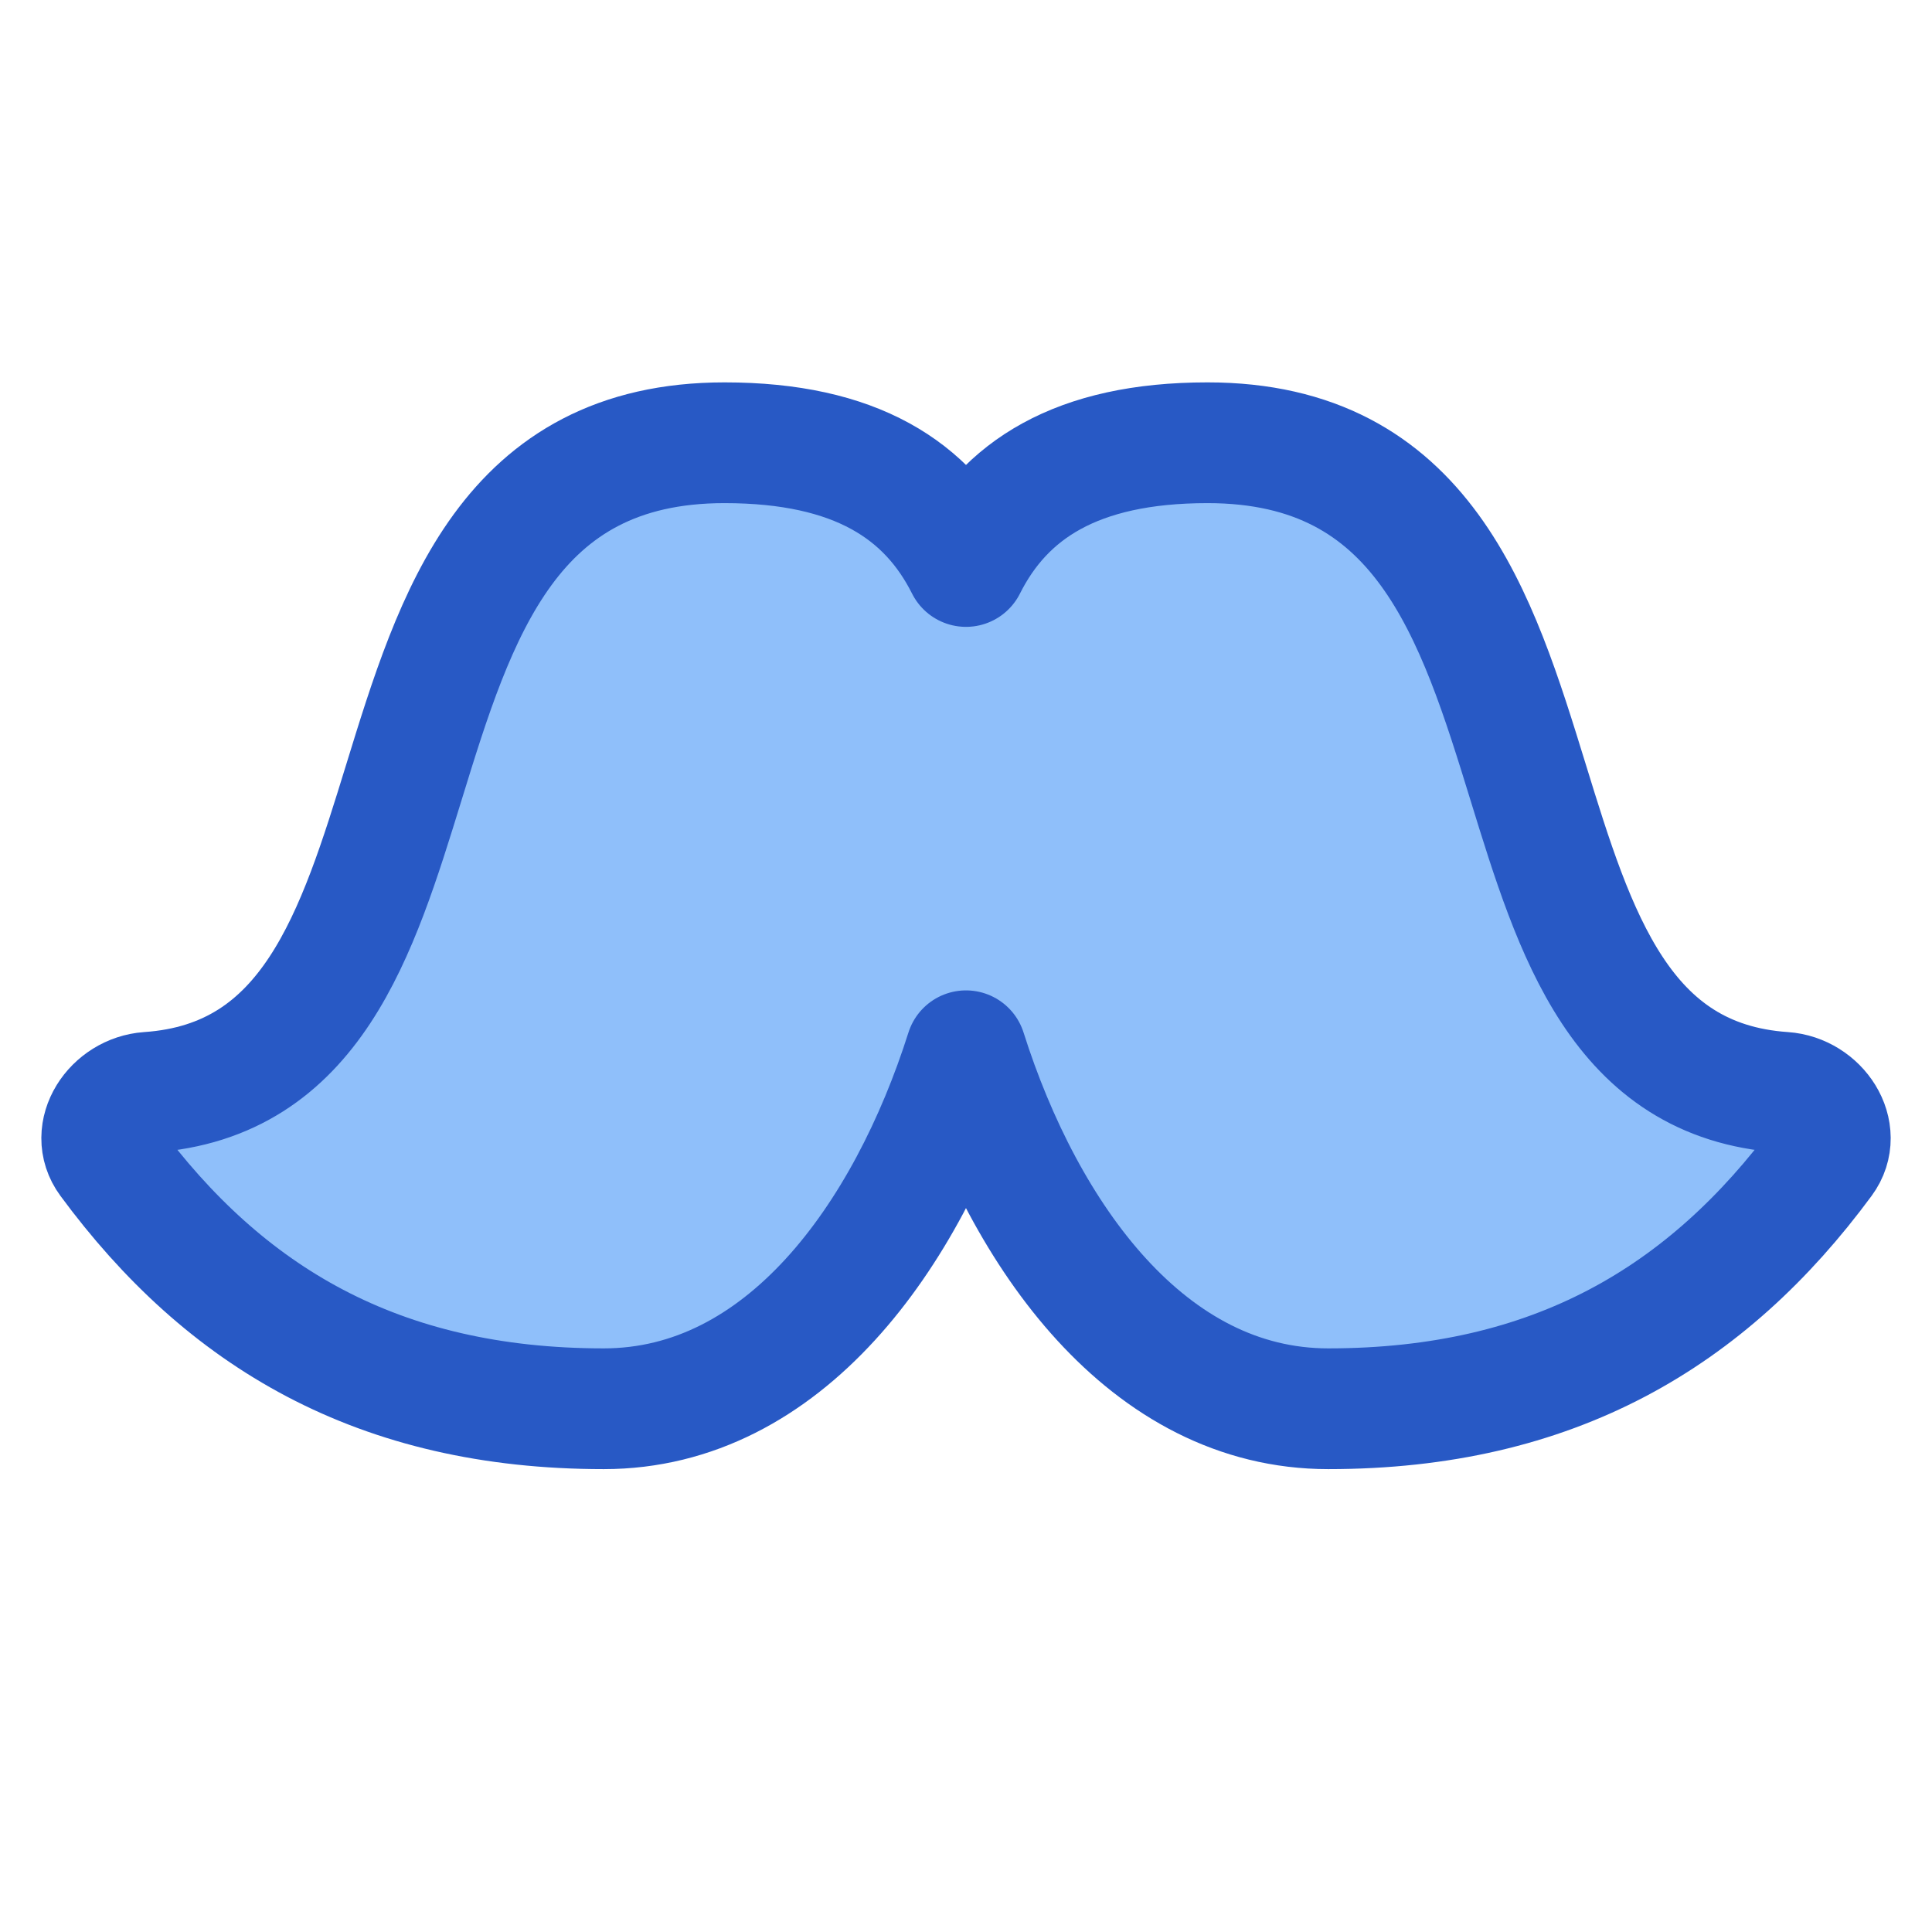 <svg xmlns="http://www.w3.org/2000/svg" fill="none" viewBox="0 0 48 48" id="Moustache--Streamline-Plump">
  <desc>
    Moustache Streamline Icon: https://streamlinehq.com
  </desc>
  <g id="moustache--fashion-beauty-moustache-grooming">
    <path id="Union" fill="#8fbffa" d="M24.001 14.074c-0.948 -1.888 -2.732 -3.074 -6 -3.074 -5.367 0 -6.687 4.285 -7.967 8.442 -1.159 3.761 -2.285 7.417 -6.348 7.696 -0.854 0.059 -1.484 0.994 -0.976 1.683C5.583 32.719 9.398 35 15.001 35c4.479 0 7.534 -4.274 9 -8.894 1.466 4.621 4.521 8.894 9 8.894 5.603 0 9.418 -2.281 12.292 -6.179 0.508 -0.689 -0.122 -1.624 -0.976 -1.683 -4.063 -0.279 -5.189 -3.935 -6.348 -7.696C36.688 15.285 35.368 11 30.001 11c-3.268 0 -5.052 1.186 -6 3.074Z" stroke-width="3"></path>
    <path id="Union_2" stroke="#2859c5" stroke-linecap="round" stroke-linejoin="round" d="M24 14.074C23.052 12.186 21.268 11 18 11c-5.367 0 -6.687 4.285 -7.967 8.442 -1.159 3.761 -2.285 7.417 -6.348 7.696 -0.854 0.059 -1.484 0.994 -0.976 1.683C5.582 32.719 9.397 35 15 35c4.479 0 7.534 -4.274 9 -8.894C25.466 30.727 28.521 35 33 35c5.603 0 9.418 -2.281 12.292 -6.179 0.508 -0.689 -0.122 -1.624 -0.976 -1.683 -4.063 -0.279 -5.189 -3.935 -6.348 -7.696C36.687 15.285 35.367 11 30 11c-3.268 0 -5.052 1.186 -6 3.074Z" stroke-width="3"></path>
  </g>
</svg>